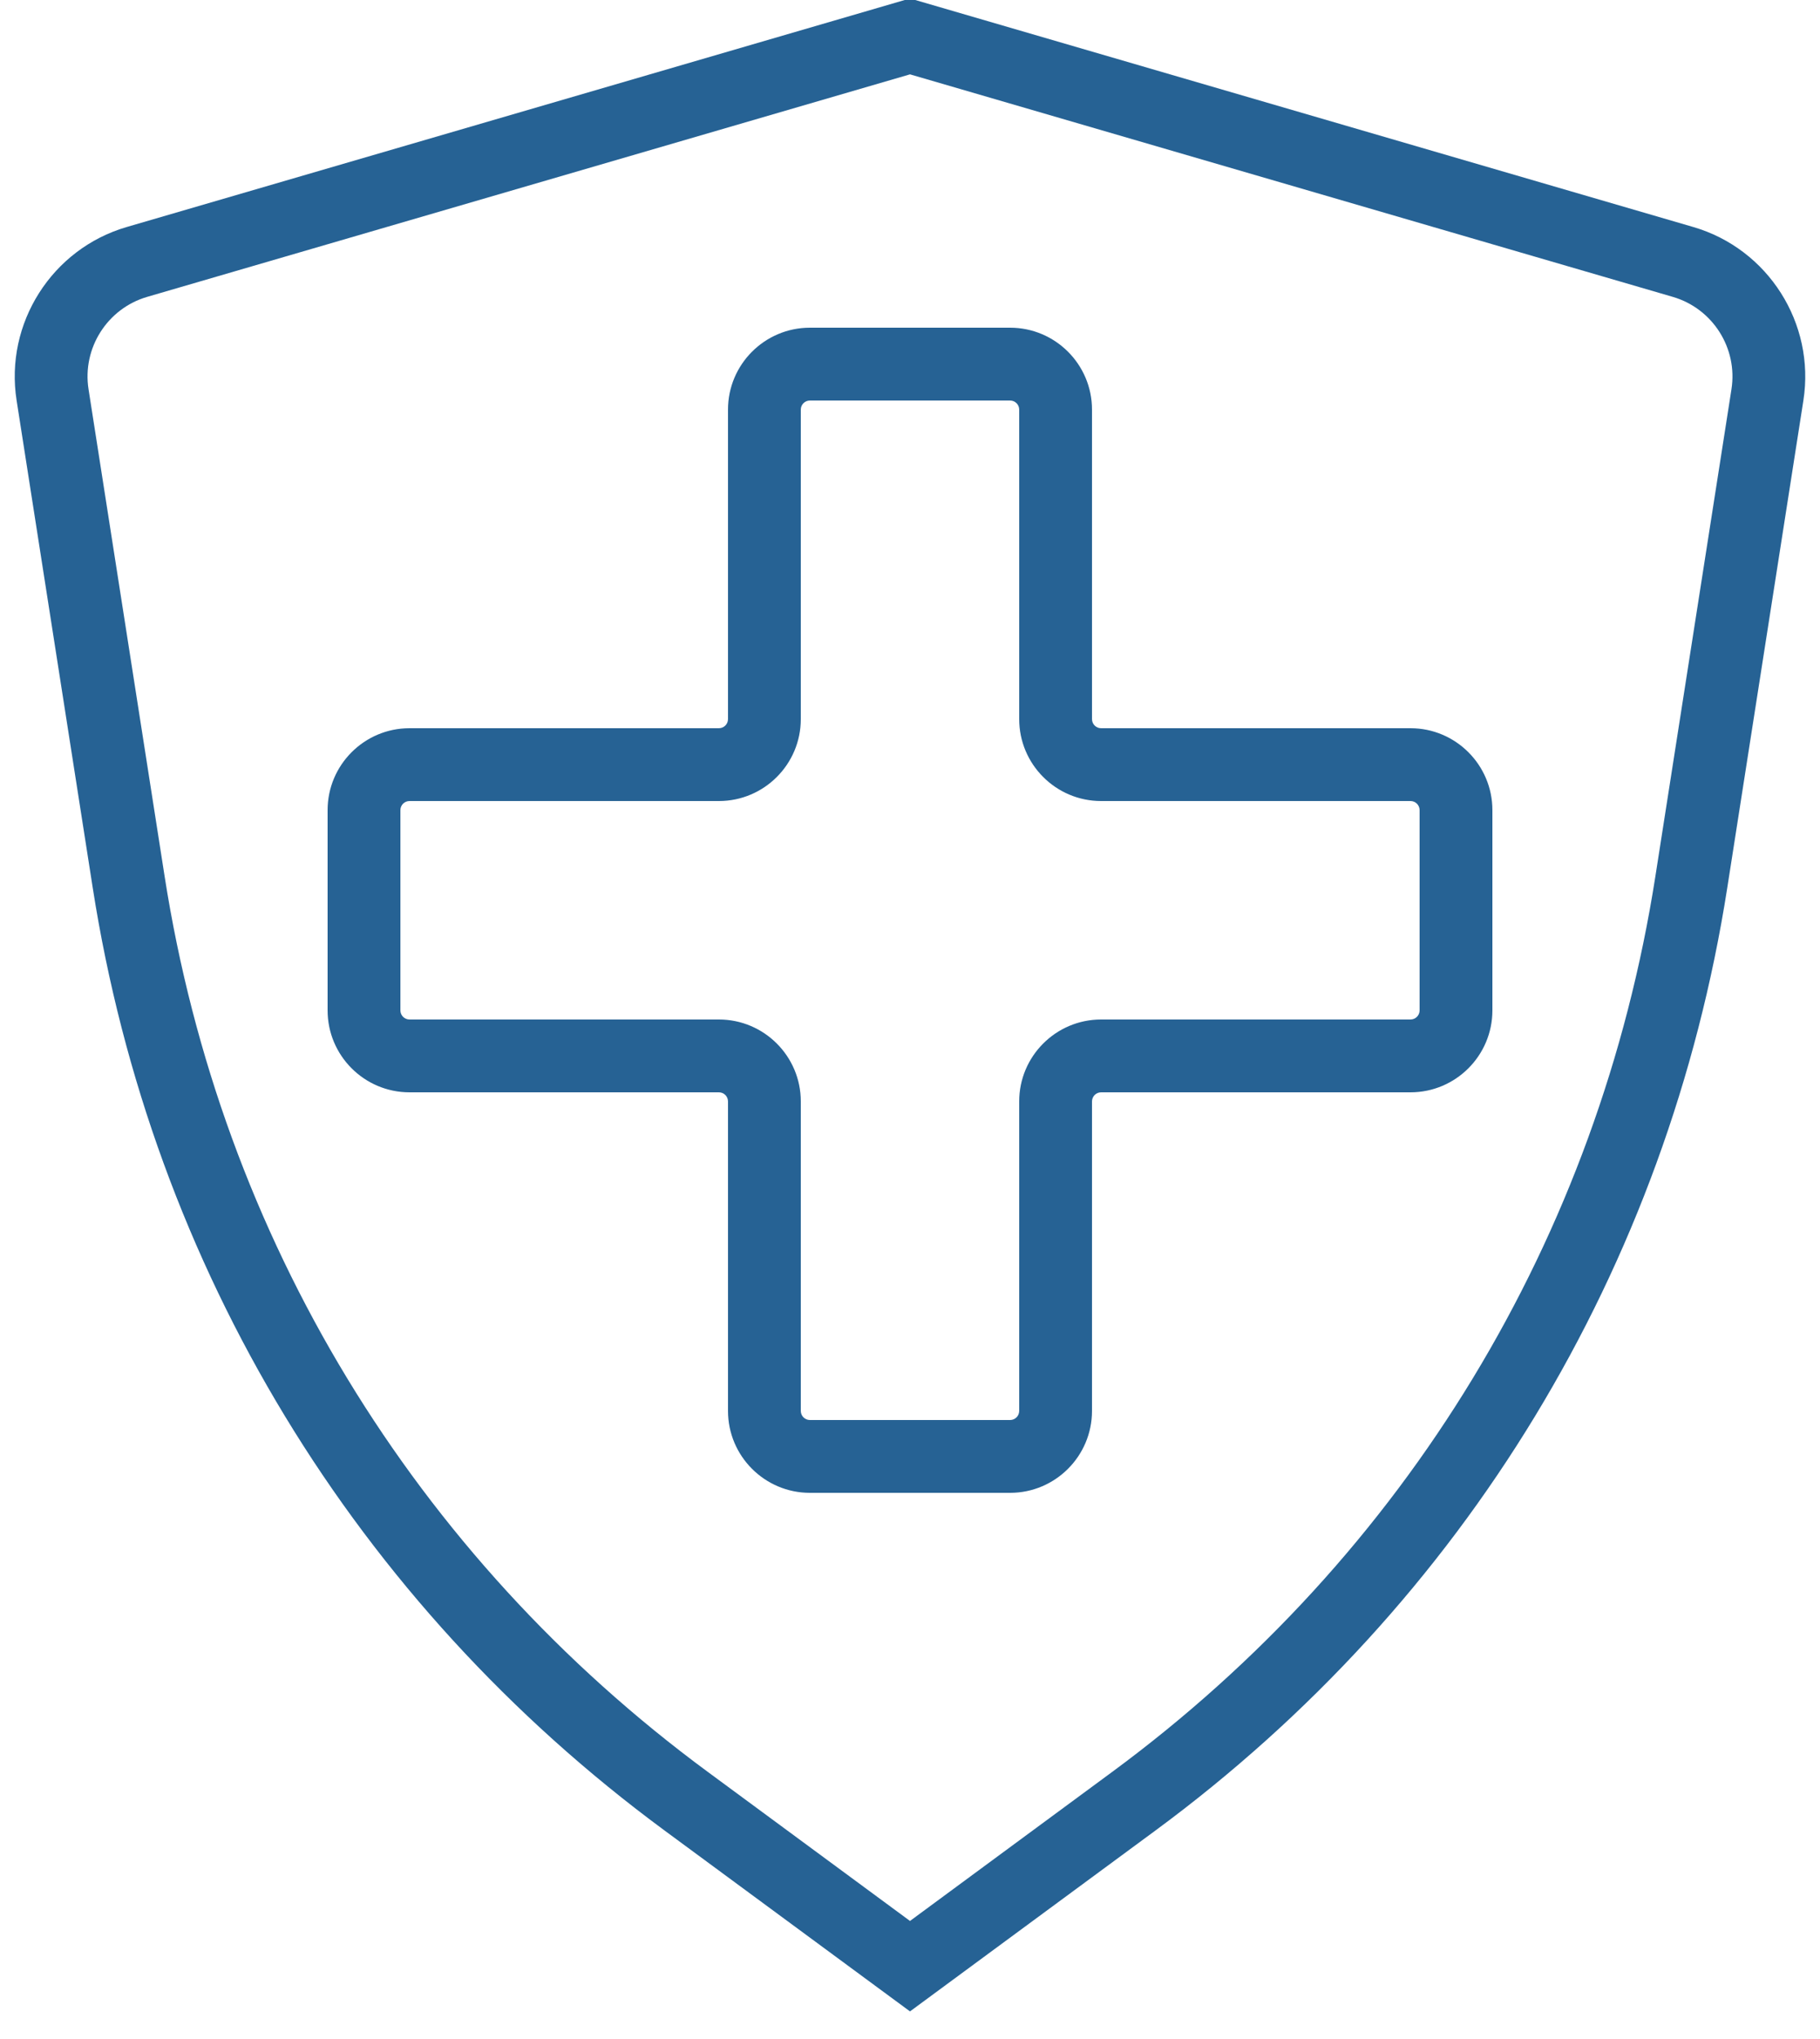 <?xml version="1.0" encoding="UTF-8" standalone="no"?>
<svg width="50px" height="56px" viewBox="0 0 50 56" version="1.1" xmlns="http://www.w3.org/2000/svg" xmlns:xlink="http://www.w3.org/1999/xlink" xmlns:sketch="http://www.bohemiancoding.com/sketch/ns">
    <!-- Generator: Sketch 3.3.2 (12043) - http://www.bohemiancoding.com/sketch -->
    <title>medical-new-39</title>
    <desc>Created with Sketch.</desc>
    <defs></defs>
    <g id="Page-1" stroke="none" stroke-width="1" fill="none" fill-rule="evenodd" sketch:type="MSPage">
        <g id="medical-new-39" sketch:type="MSLayerGroup" transform="translate(0, -1)" fill="#266294">
            <path d="M27.75,42 L22.25,42 C21.009,42 20,40.991 20,39.75 L20,31.25 C20,31.112 19.888,31 19.75,31 L11.25,31 C10.009,31 9,29.991 9,28.75 L9,23.25 C9,22.009 10.009,21 11.25,21 L19.75,21 C19.888,21 20,20.888 20,20.75 L20,12.25 C20,11.009 21.009,10 22.25,10 L27.75,10 C28.991,10 30,11.009 30,12.25 L30,20.75 C30,20.888 30.112,21 30.25,21 L38.75,21 C39.991,21 41,22.009 41,23.25 L41,28.75 C41,29.991 39.991,31 38.75,31 L30.25,31 C30.112,31 30,31.112 30,31.25 L30,39.75 C30,40.991 28.991,42 27.75,42 L27.75,42 Z M11.25,23 C11.112,23 11,23.112 11,23.25 L11,28.75 C11,28.888 11.112,29 11.25,29 L19.75,29 C20.991,29 22,30.009 22,31.25 L22,39.75 C22,39.888 22.112,40 22.25,40 L27.75,40 C27.888,40 28,39.888 28,39.75 L28,31.25 C28,30.009 29.009,29 30.25,29 L38.75,29 C38.888,29 39,28.888 39,28.75 L39,23.25 C39,23.112 38.888,23 38.75,23 L30.25,23 C29.009,23 28,21.991 28,20.75 L28,12.25 C28,12.112 27.888,12 27.75,12 L22.25,12 C22.112,12 22,12.112 22,12.25 L22,20.75 C22,21.991 20.991,23 19.75,23 L11.25,23 L11.25,23 Z" id="Fill-222" sketch:type="MSShapeGroup"></path>
            <path d="M25,56.242 L18.26,51.276 C9.758,45.011 4.178,35.815 2.547,25.38 L0.456,11.996 C0.125,9.881 1.426,7.834 3.481,7.235 L25,0.958 L46.519,7.235 C48.574,7.834 49.874,9.881 49.544,11.996 L47.453,25.38 C45.822,35.815 40.242,45.011 31.74,51.276 L25,56.242 L25,56.242 Z M25,3.042 L4.041,9.154 C2.948,9.474 2.256,10.562 2.432,11.688 L4.523,25.071 C6.072,34.982 11.372,43.716 19.446,49.665 L25,53.758 L30.554,49.665 C38.628,43.716 43.928,34.982 45.477,25.071 L47.568,11.688 C47.744,10.562 47.052,9.474 45.958,9.154 L25,3.042 L25,3.042 Z" id="Fill-223" sketch:type="MSShapeGroup"></path>
        </g>
    </g>
</svg>